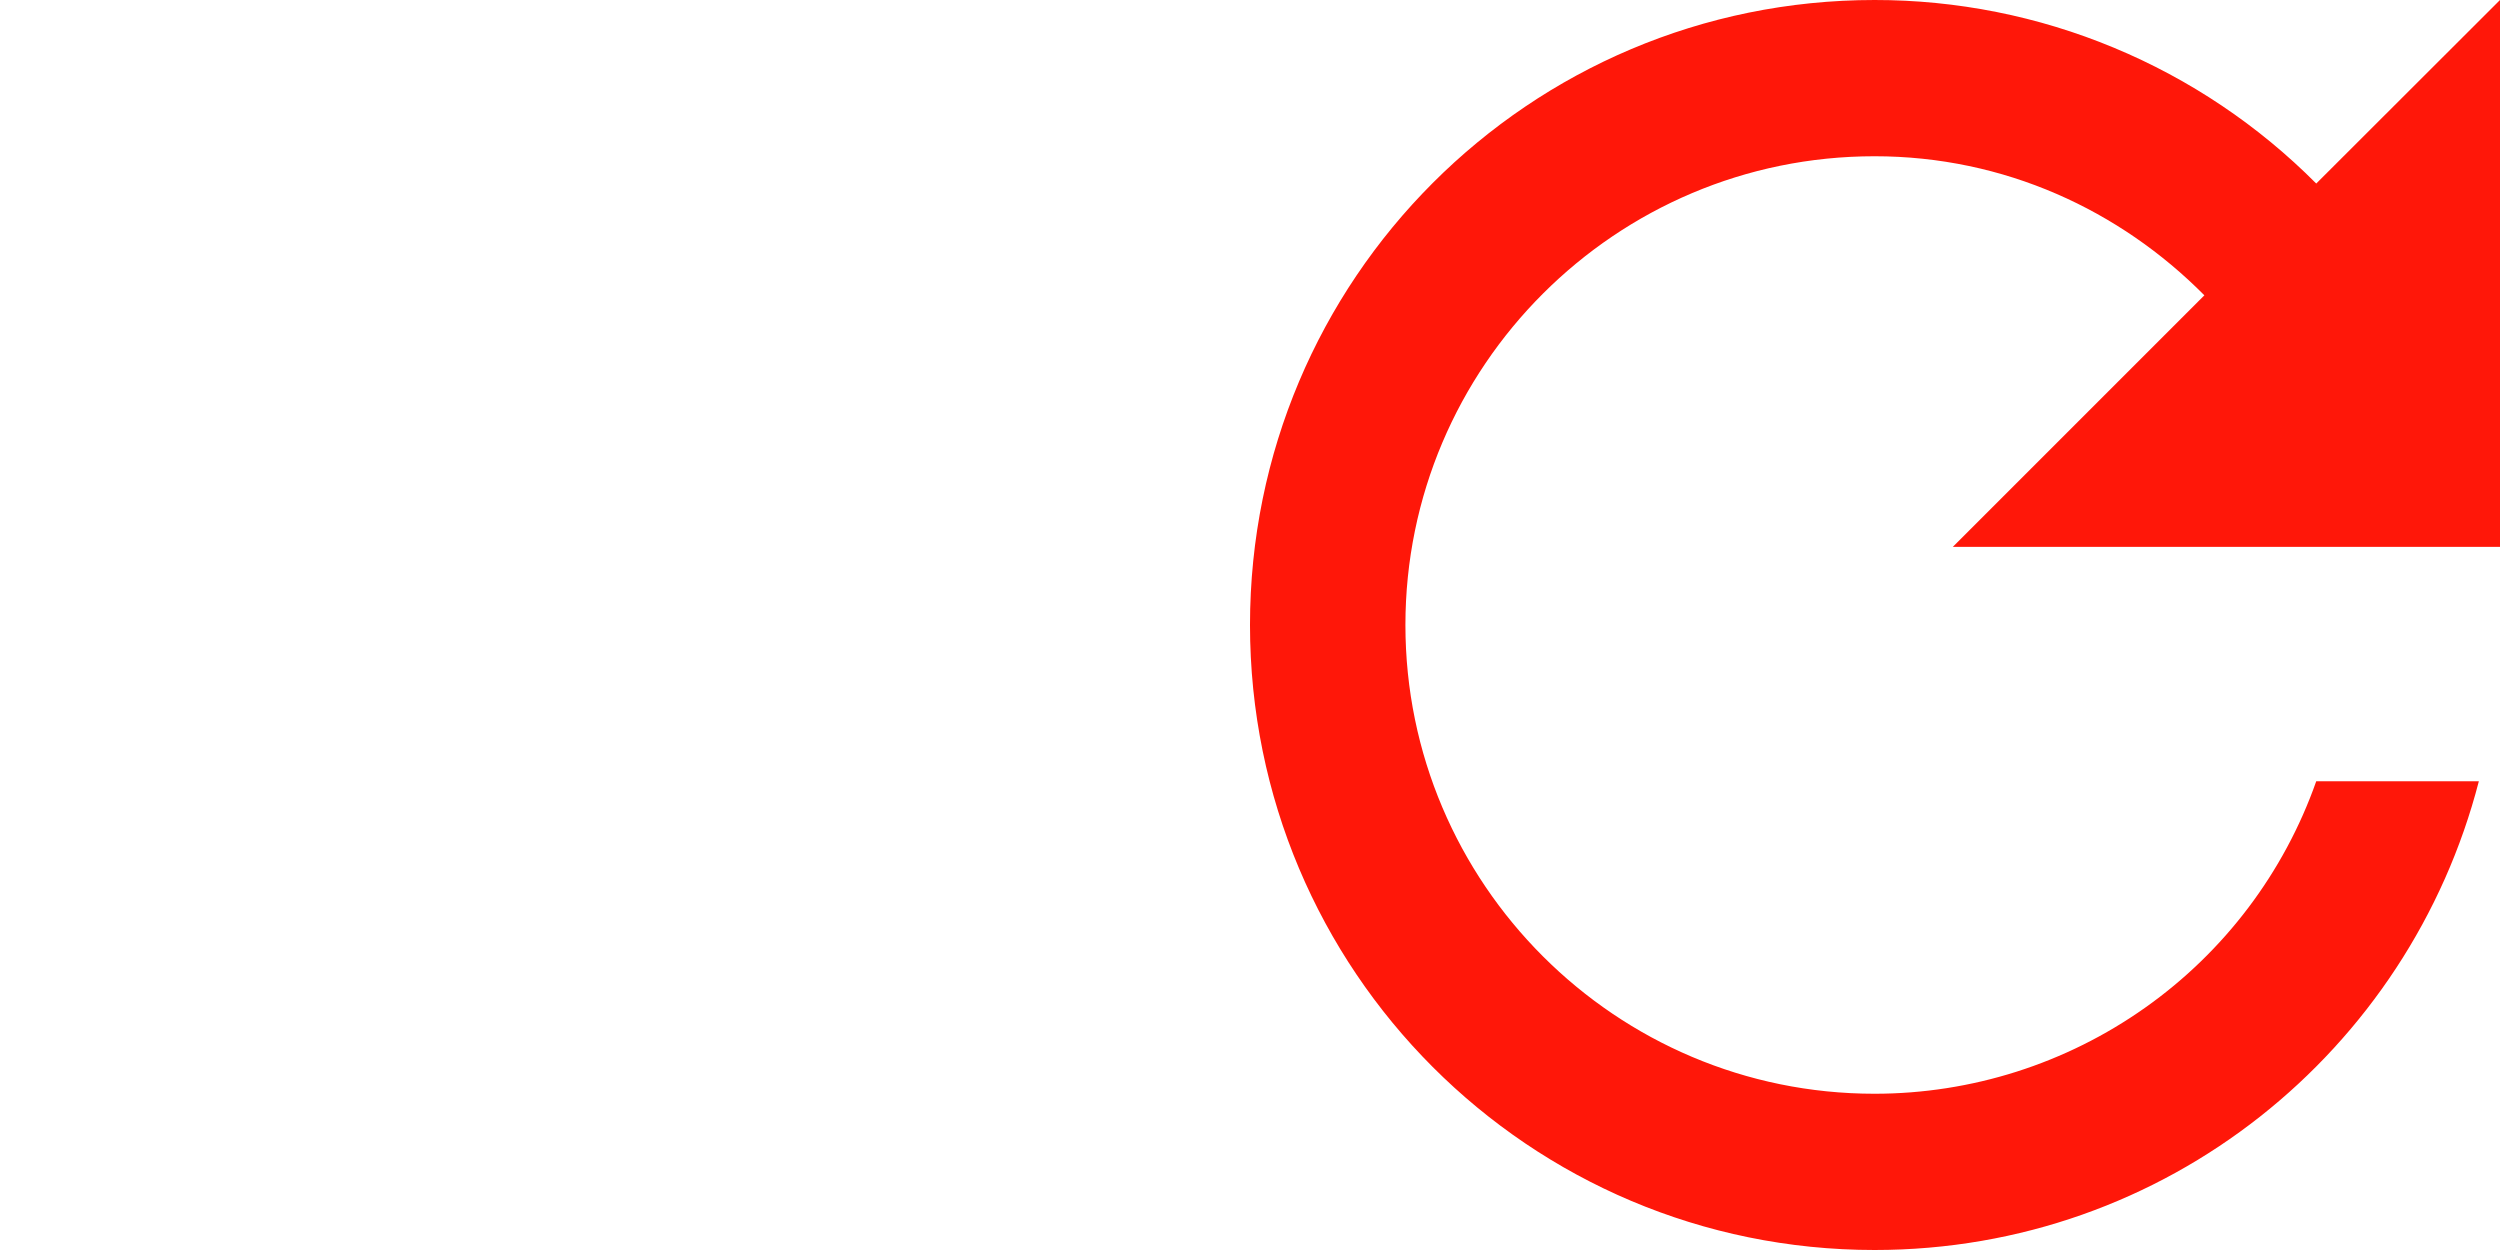 <?xml version="1.0" encoding="UTF-8" standalone="no"?>
<svg
   xmlns:dc="http://purl.org/dc/elements/1.1/"
   xmlns:cc="http://creativecommons.org/ns#"
   xmlns:rdf="http://www.w3.org/1999/02/22-rdf-syntax-ns#"
   xmlns:svg="http://www.w3.org/2000/svg"
   xmlns="http://www.w3.org/2000/svg"
   xmlns:sodipodi="http://sodipodi.sourceforge.net/DTD/sodipodi-0.dtd"
   xmlns:inkscape="http://www.inkscape.org/namespaces/inkscape"
   width="24"
   height="12"
   viewBox="0 0 24 12"
   version="1.1"
   id="svg4"
   sodipodi:docname="ic-update-red.svg"
   style="fill:none"
   inkscape:version="0.92.3 (2405546, 2018-03-11)">
  <defs
     id="defs8" />
  <sodipodi:namedview
     pagecolor="#ffffff"
     bordercolor="#666666"
     borderopacity="1"
     objecttolerance="10"
     gridtolerance="10"
     guidetolerance="10"
     inkscape:pageopacity="0"
     inkscape:pageshadow="2"
     inkscape:window-width="1920"
     inkscape:window-height="1015"
     id="namedview6"
     showgrid="false"
     inkscape:zoom="23.6"
     inkscape:cx="5"
     inkscape:cy="5"
     inkscape:window-x="0"
     inkscape:window-y="0"
     inkscape:window-maximized="1"
     inkscape:current-layer="svg4" />
  <path
     d="M 22.236,1.762 C 21.681,1.204 21.02,0.76 20.293,0.458 19.565,0.155 18.784,-3.7085605e-4 17.996,6.6395638e-7 14.679,6.6395638e-7 12,2.685 12,6 c 0,3.315 2.679,6 5.996,6 2.799,0 5.133,-1.913 5.801,-4.5 h -1.561 c -0.309,0.877 -0.883,1.637 -1.643,2.174 -0.759,0.537 -1.667,0.826 -2.598,0.826 -2.484,0 -4.503,-2.018 -4.503,-4.5 0,-2.482 2.019,-4.5 4.503,-4.5 1.246,0 2.356,0.517 3.167,1.335 L 18.747,5.25 H 24 V 6.6395638e-7 Z"
     id="path2"
     inkscape:connector-curvature="0"
     style="fill:#ff1709;stroke-width:1.2" />
</svg>
